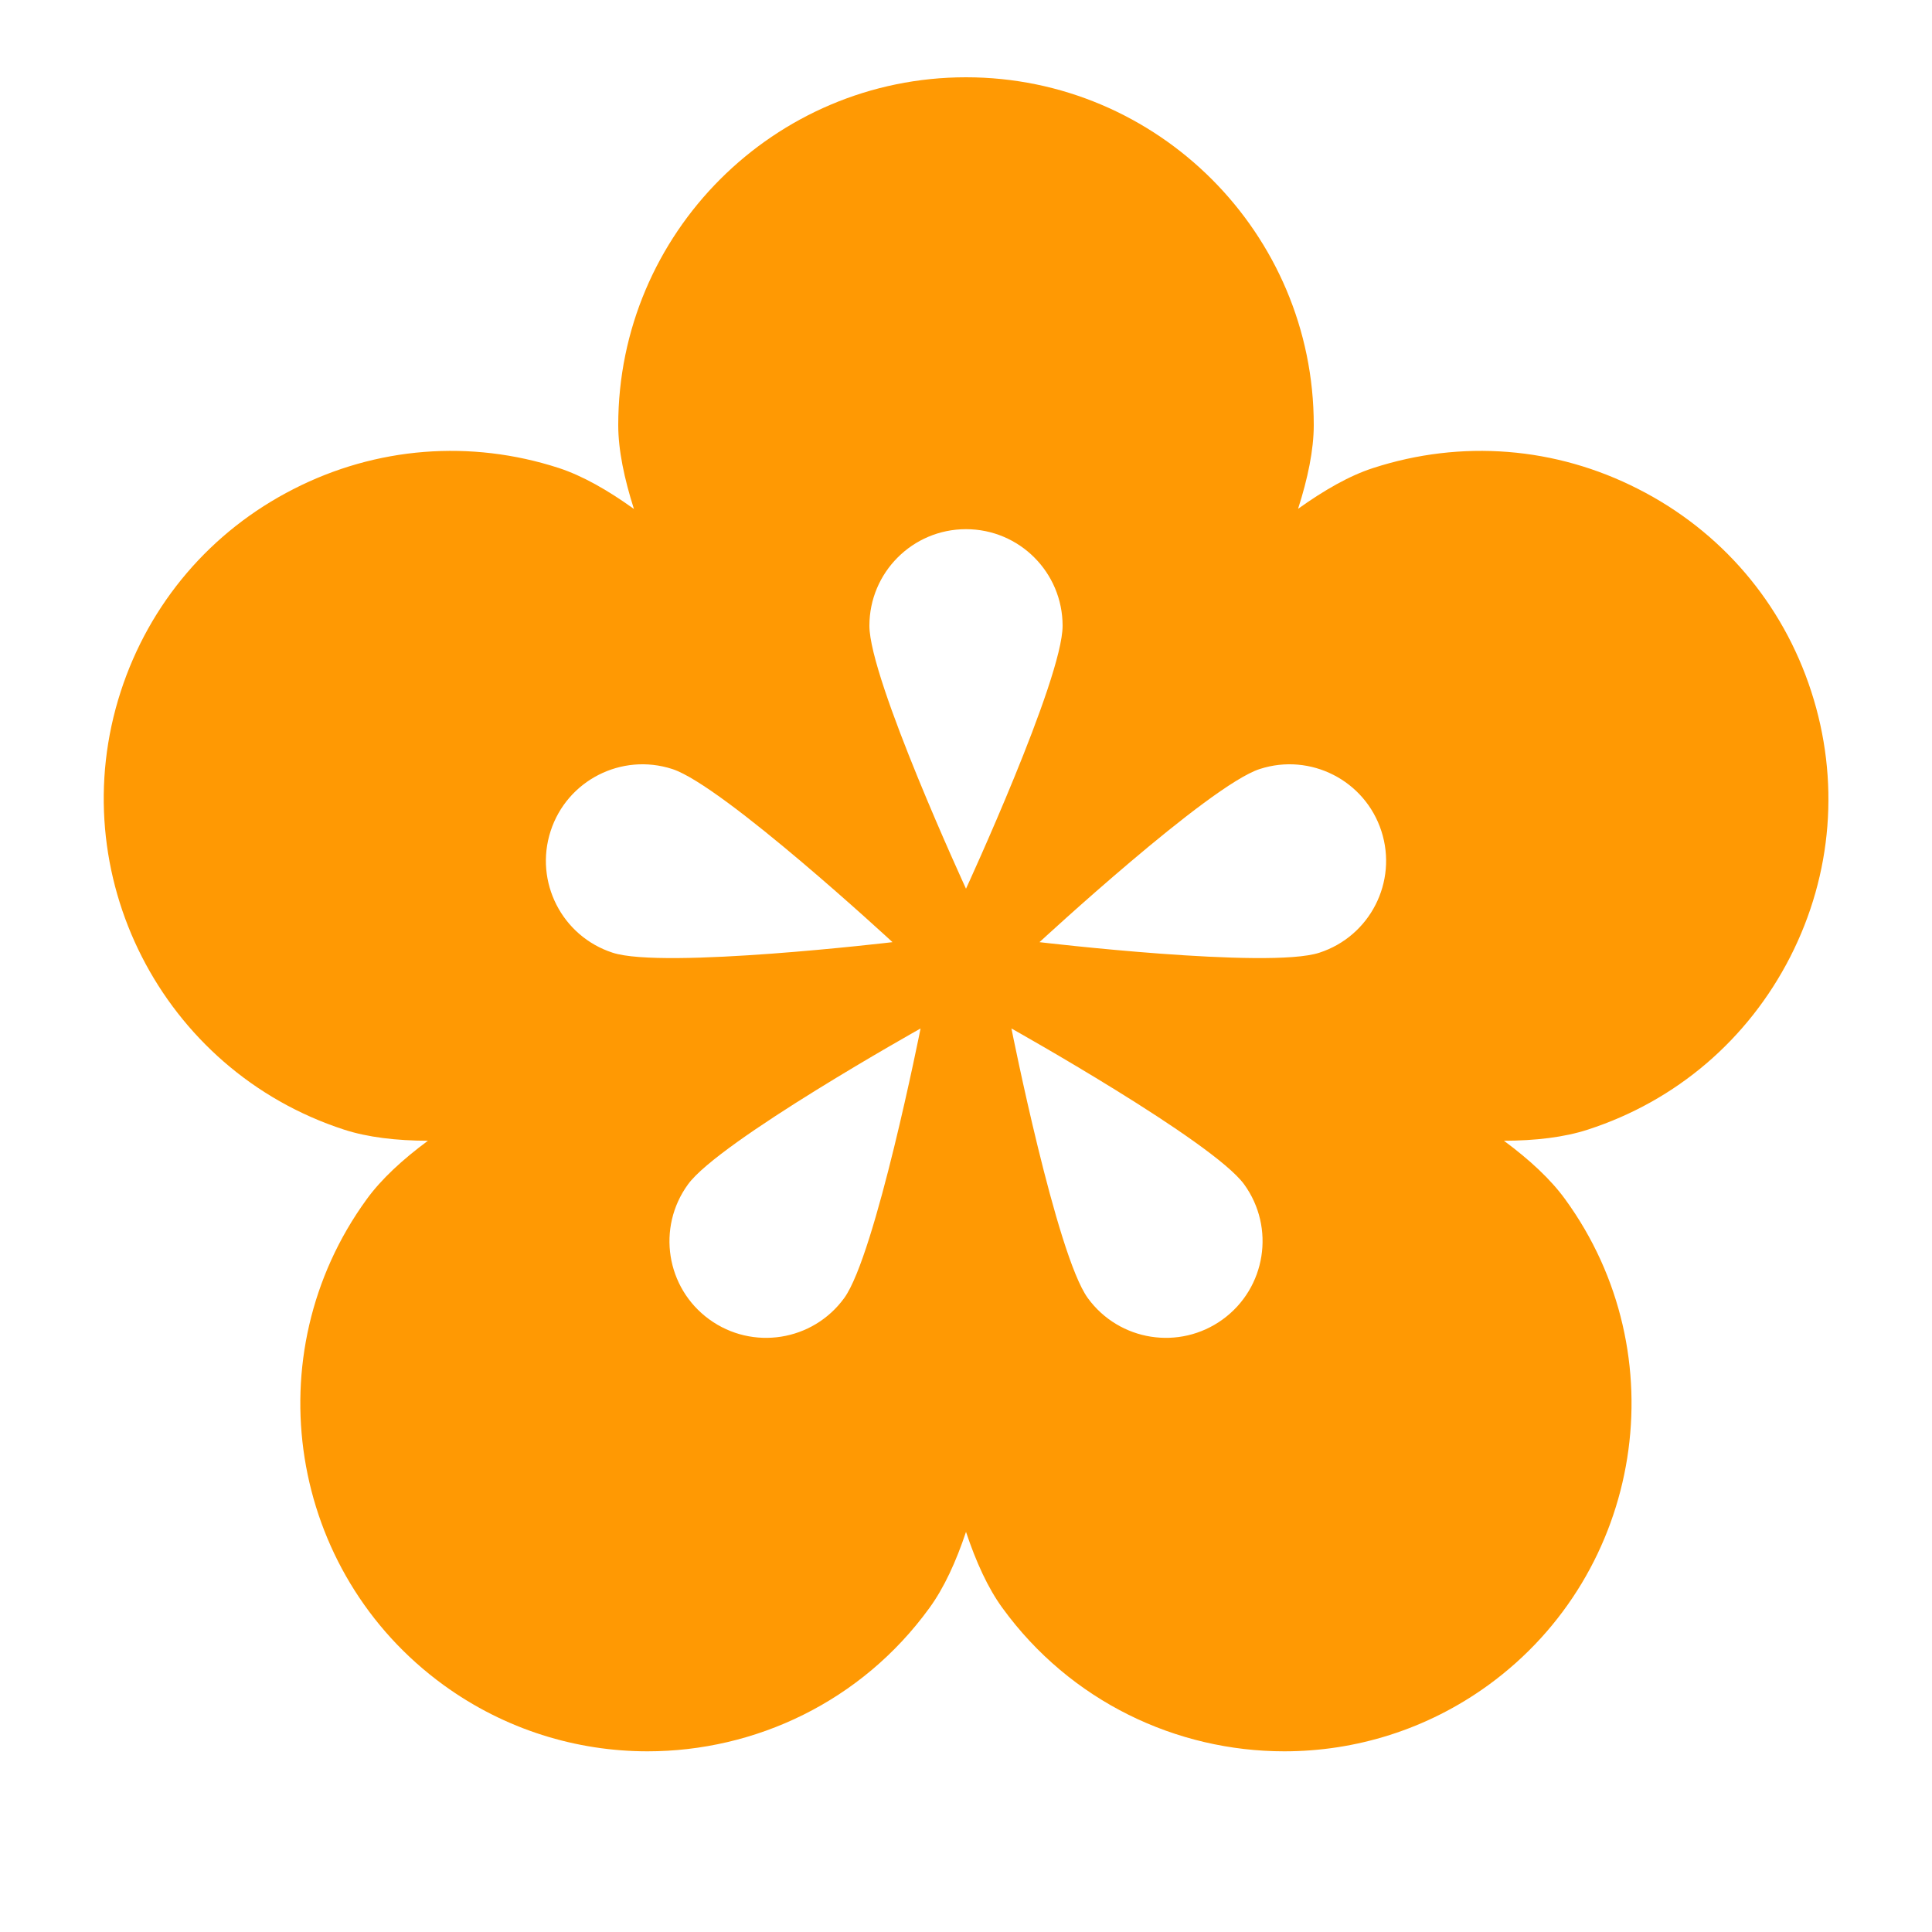 <svg xmlns="http://www.w3.org/2000/svg"  viewBox="0 0 50 50" width="100px" height="100px" fill="#ff9903"><path d="M 46.875 17.895 C 46.133 15.605 44.543 13.746 42.398 12.656 C 40.258 11.562 37.82 11.371 35.535 12.113 C 34.918 12.312 34.262 12.691 33.594 13.168 C 33.844 12.387 34 11.648 34 11 C 34 6.039 29.965 2 25 2 C 20.035 2 16 6.039 16 11 C 16 11.648 16.156 12.387 16.406 13.172 C 15.738 12.691 15.082 12.316 14.465 12.113 C 12.18 11.371 9.738 11.562 7.598 12.656 C 5.457 13.746 3.867 15.609 3.125 17.895 C 1.594 22.613 4.184 27.699 8.902 29.234 C 9.516 29.434 10.258 29.52 11.074 29.523 C 10.414 30.012 9.867 30.516 9.488 31.039 C 6.57 35.055 7.465 40.691 11.48 43.609 C 13.074 44.766 14.926 45.324 16.758 45.324 C 19.543 45.324 22.293 44.039 24.051 41.617 C 24.43 41.098 24.742 40.418 25 39.645 C 25.258 40.418 25.566 41.098 25.945 41.617 C 27.707 44.039 30.453 45.324 33.238 45.324 C 35.074 45.324 36.926 44.766 38.52 43.609 C 42.531 40.691 43.426 35.051 40.508 31.039 C 40.129 30.516 39.582 30.012 38.922 29.523 C 39.738 29.52 40.48 29.434 41.094 29.234 C 43.383 28.492 45.238 26.902 46.332 24.762 C 47.426 22.617 47.617 20.18 46.875 17.895 Z M 15.855 24.656 C 14.543 24.23 13.824 22.82 14.25 21.508 C 14.676 20.195 16.086 19.477 17.398 19.902 C 18.715 20.328 23.098 24.383 23.098 24.383 C 23.098 24.383 17.168 25.086 15.855 24.656 Z M 21.848 33.594 C 21.035 34.711 19.473 34.957 18.355 34.145 C 17.238 33.332 16.992 31.77 17.805 30.652 C 18.613 29.535 23.824 26.617 23.824 26.617 C 23.824 26.617 22.66 32.477 21.848 33.594 Z M 25 23 C 25 23 22.5 17.578 22.5 16.195 C 22.5 14.816 23.617 13.695 25 13.695 C 26.383 13.695 27.5 14.816 27.5 16.195 C 27.5 17.578 25 23 25 23 Z M 31.645 34.145 C 30.527 34.957 28.965 34.711 28.152 33.594 C 27.34 32.477 26.176 26.617 26.176 26.617 C 26.176 26.617 31.387 29.535 32.199 30.652 C 33.008 31.77 32.762 33.332 31.645 34.145 Z M 34.145 24.656 C 32.832 25.086 26.902 24.383 26.902 24.383 C 26.902 24.383 31.285 20.328 32.602 19.902 C 33.914 19.477 35.324 20.195 35.75 21.508 C 36.176 22.82 35.457 24.23 34.145 24.656 Z"/></svg>